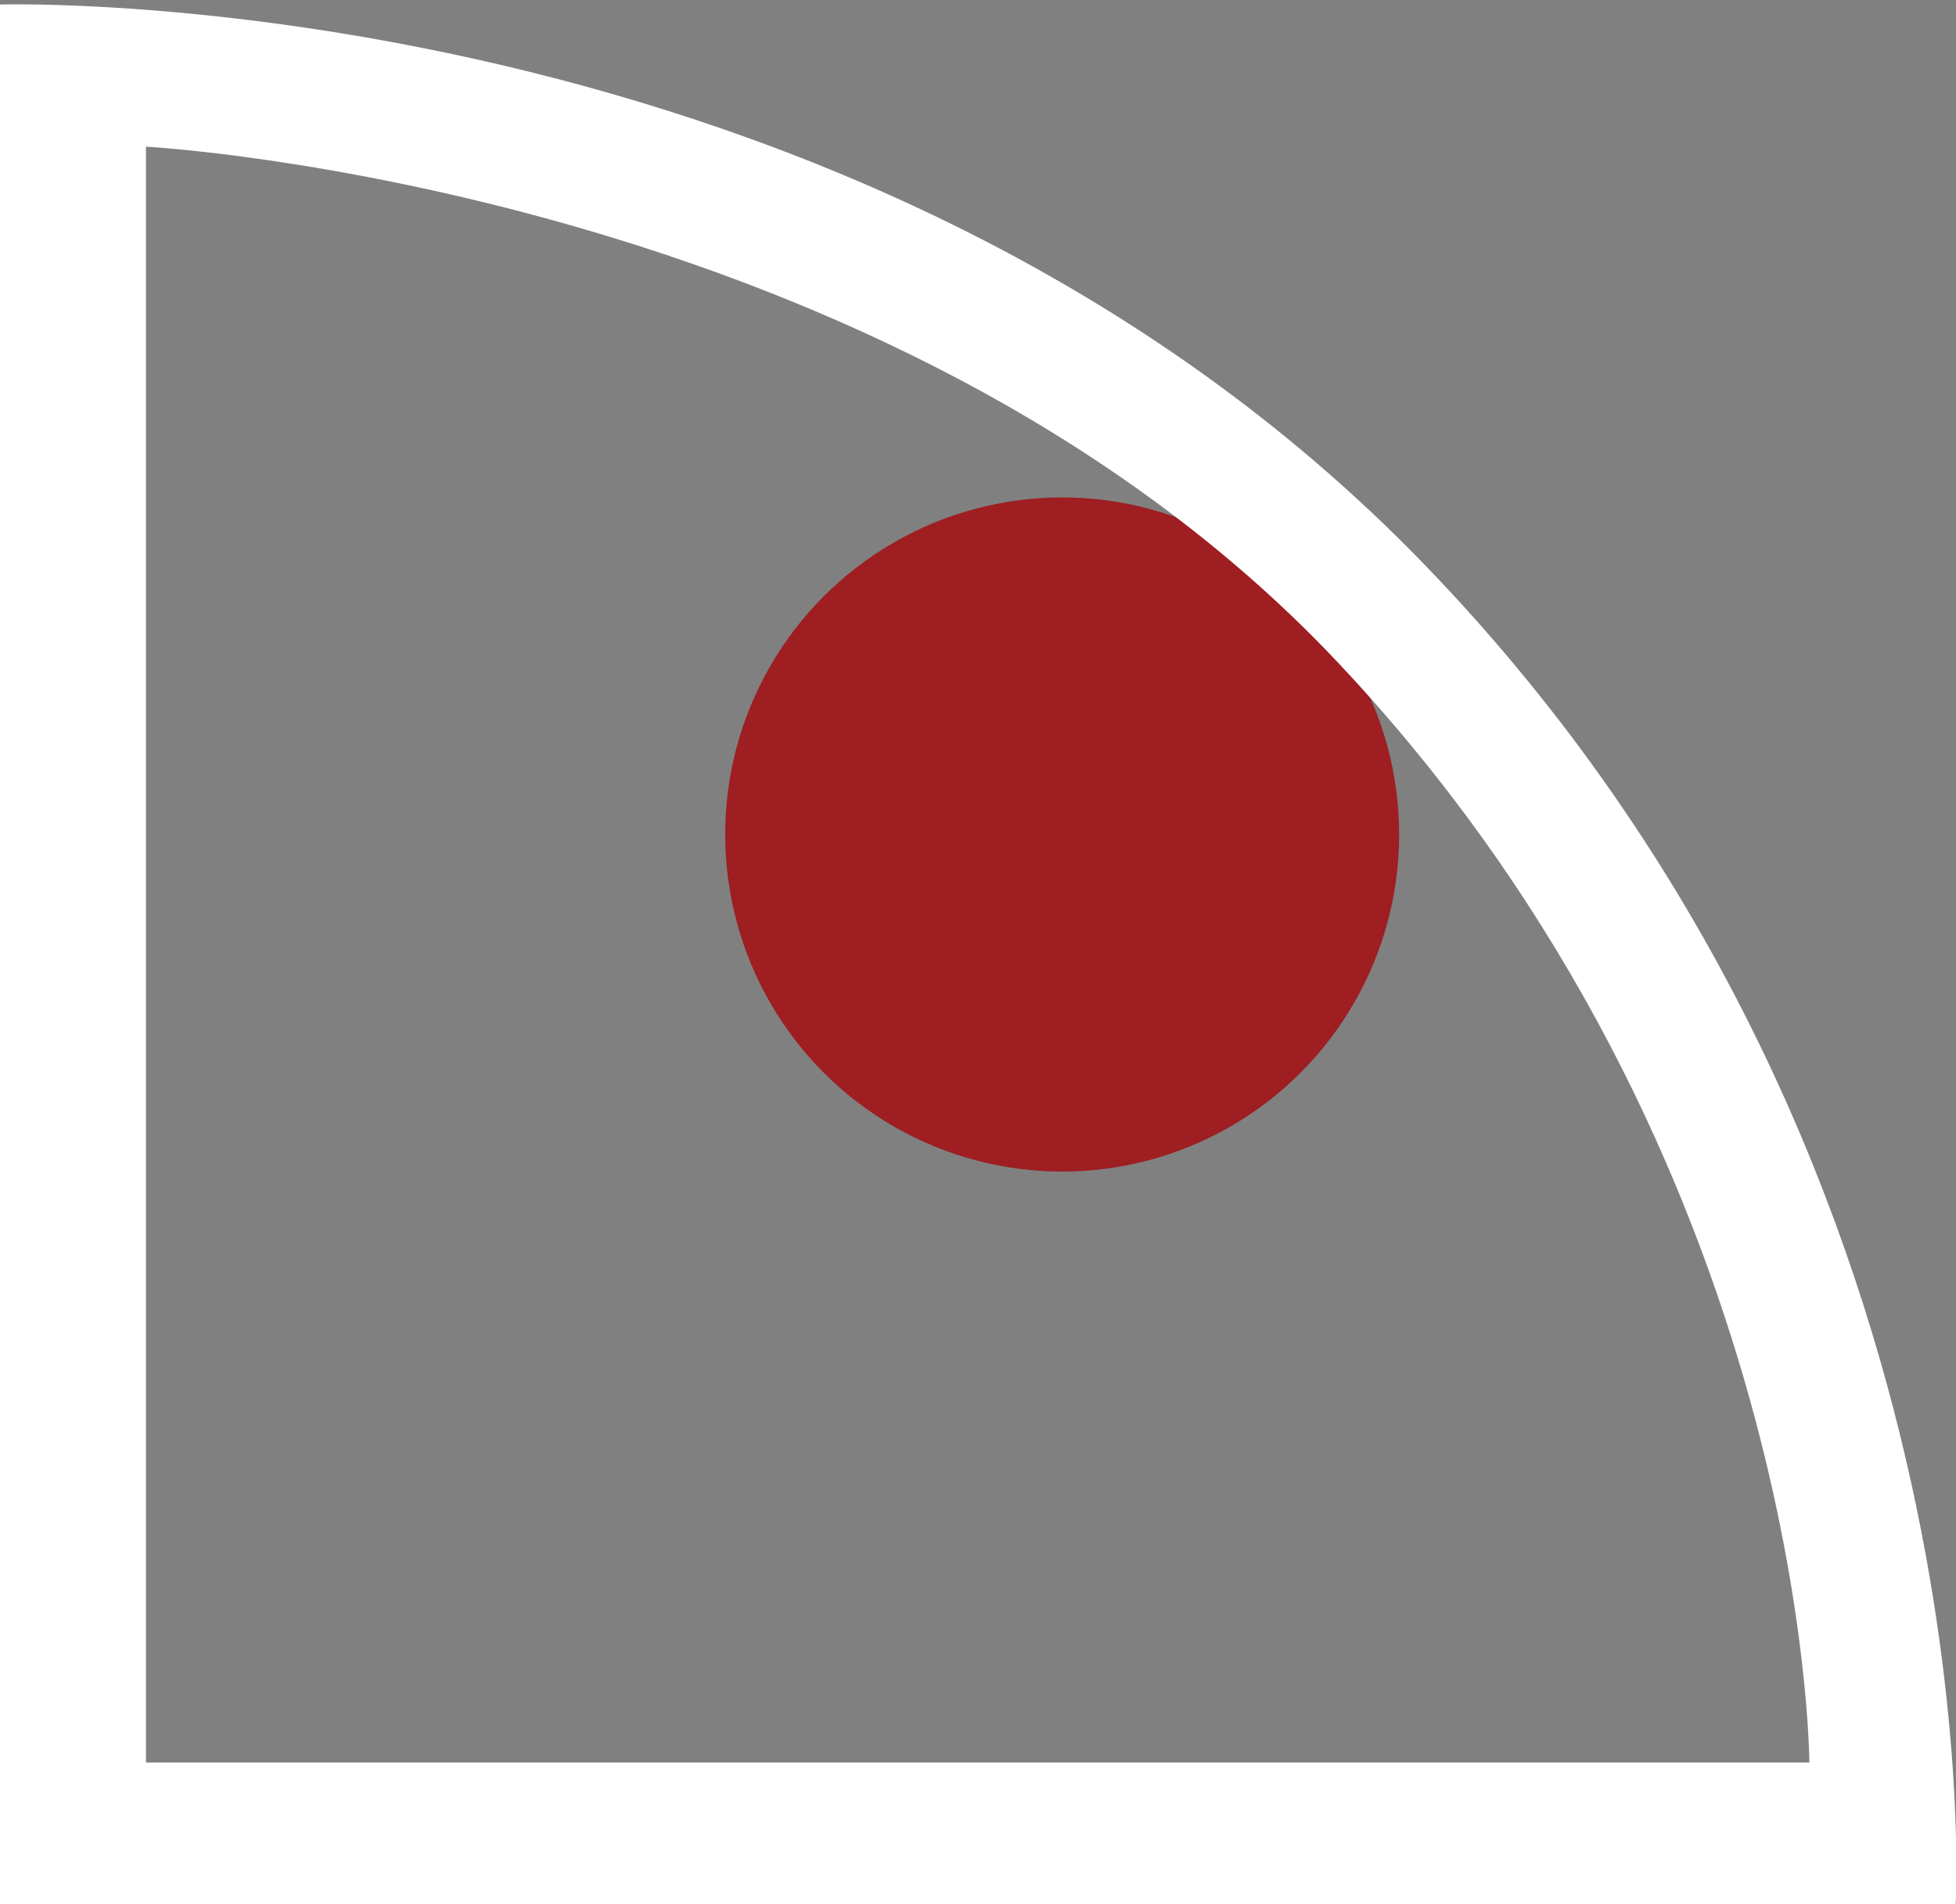 <?xml version="1.0" encoding="utf-8"?>
<!-- Generator: Adobe Illustrator 16.0.0, SVG Export Plug-In . SVG Version: 6.00 Build 0)  -->
<!DOCTYPE svg PUBLIC "-//W3C//DTD SVG 1.1//EN" "http://www.w3.org/Graphics/SVG/1.1/DTD/svg11.dtd">
<svg version="1.1" id="Layer_1" xmlns="http://www.w3.org/2000/svg" xmlns:xlink="http://www.w3.org/1999/xlink" x="0px" y="0px"
	 width="600.424px" height="584.328px" viewBox="0 0 600.424 584.328" enable-background="new 0 0 600.424 584.328"
	 xml:space="preserve">
<rect x="0" y="0" width="600.424" height="584.328" fill="#808080" stroke="none"/>
<g>
	<circle fill="#9E1E21" cx="326.047" cy="256.105" r="103.444"/>
	<path fill="#FFFFFF" d="M437.401,173.409C263.436-6.746-0.115,1.386-0.115,1.386v583.164H600.31
		C600.31,584.552,613.623,355.896,437.401,173.409z M555.408,540.932h-510.6V45.008c0,0,228.359,12.363,365.785,158.209
		C555.01,356.479,555.408,540.932,555.408,540.932z"/>
</g>
</svg>

